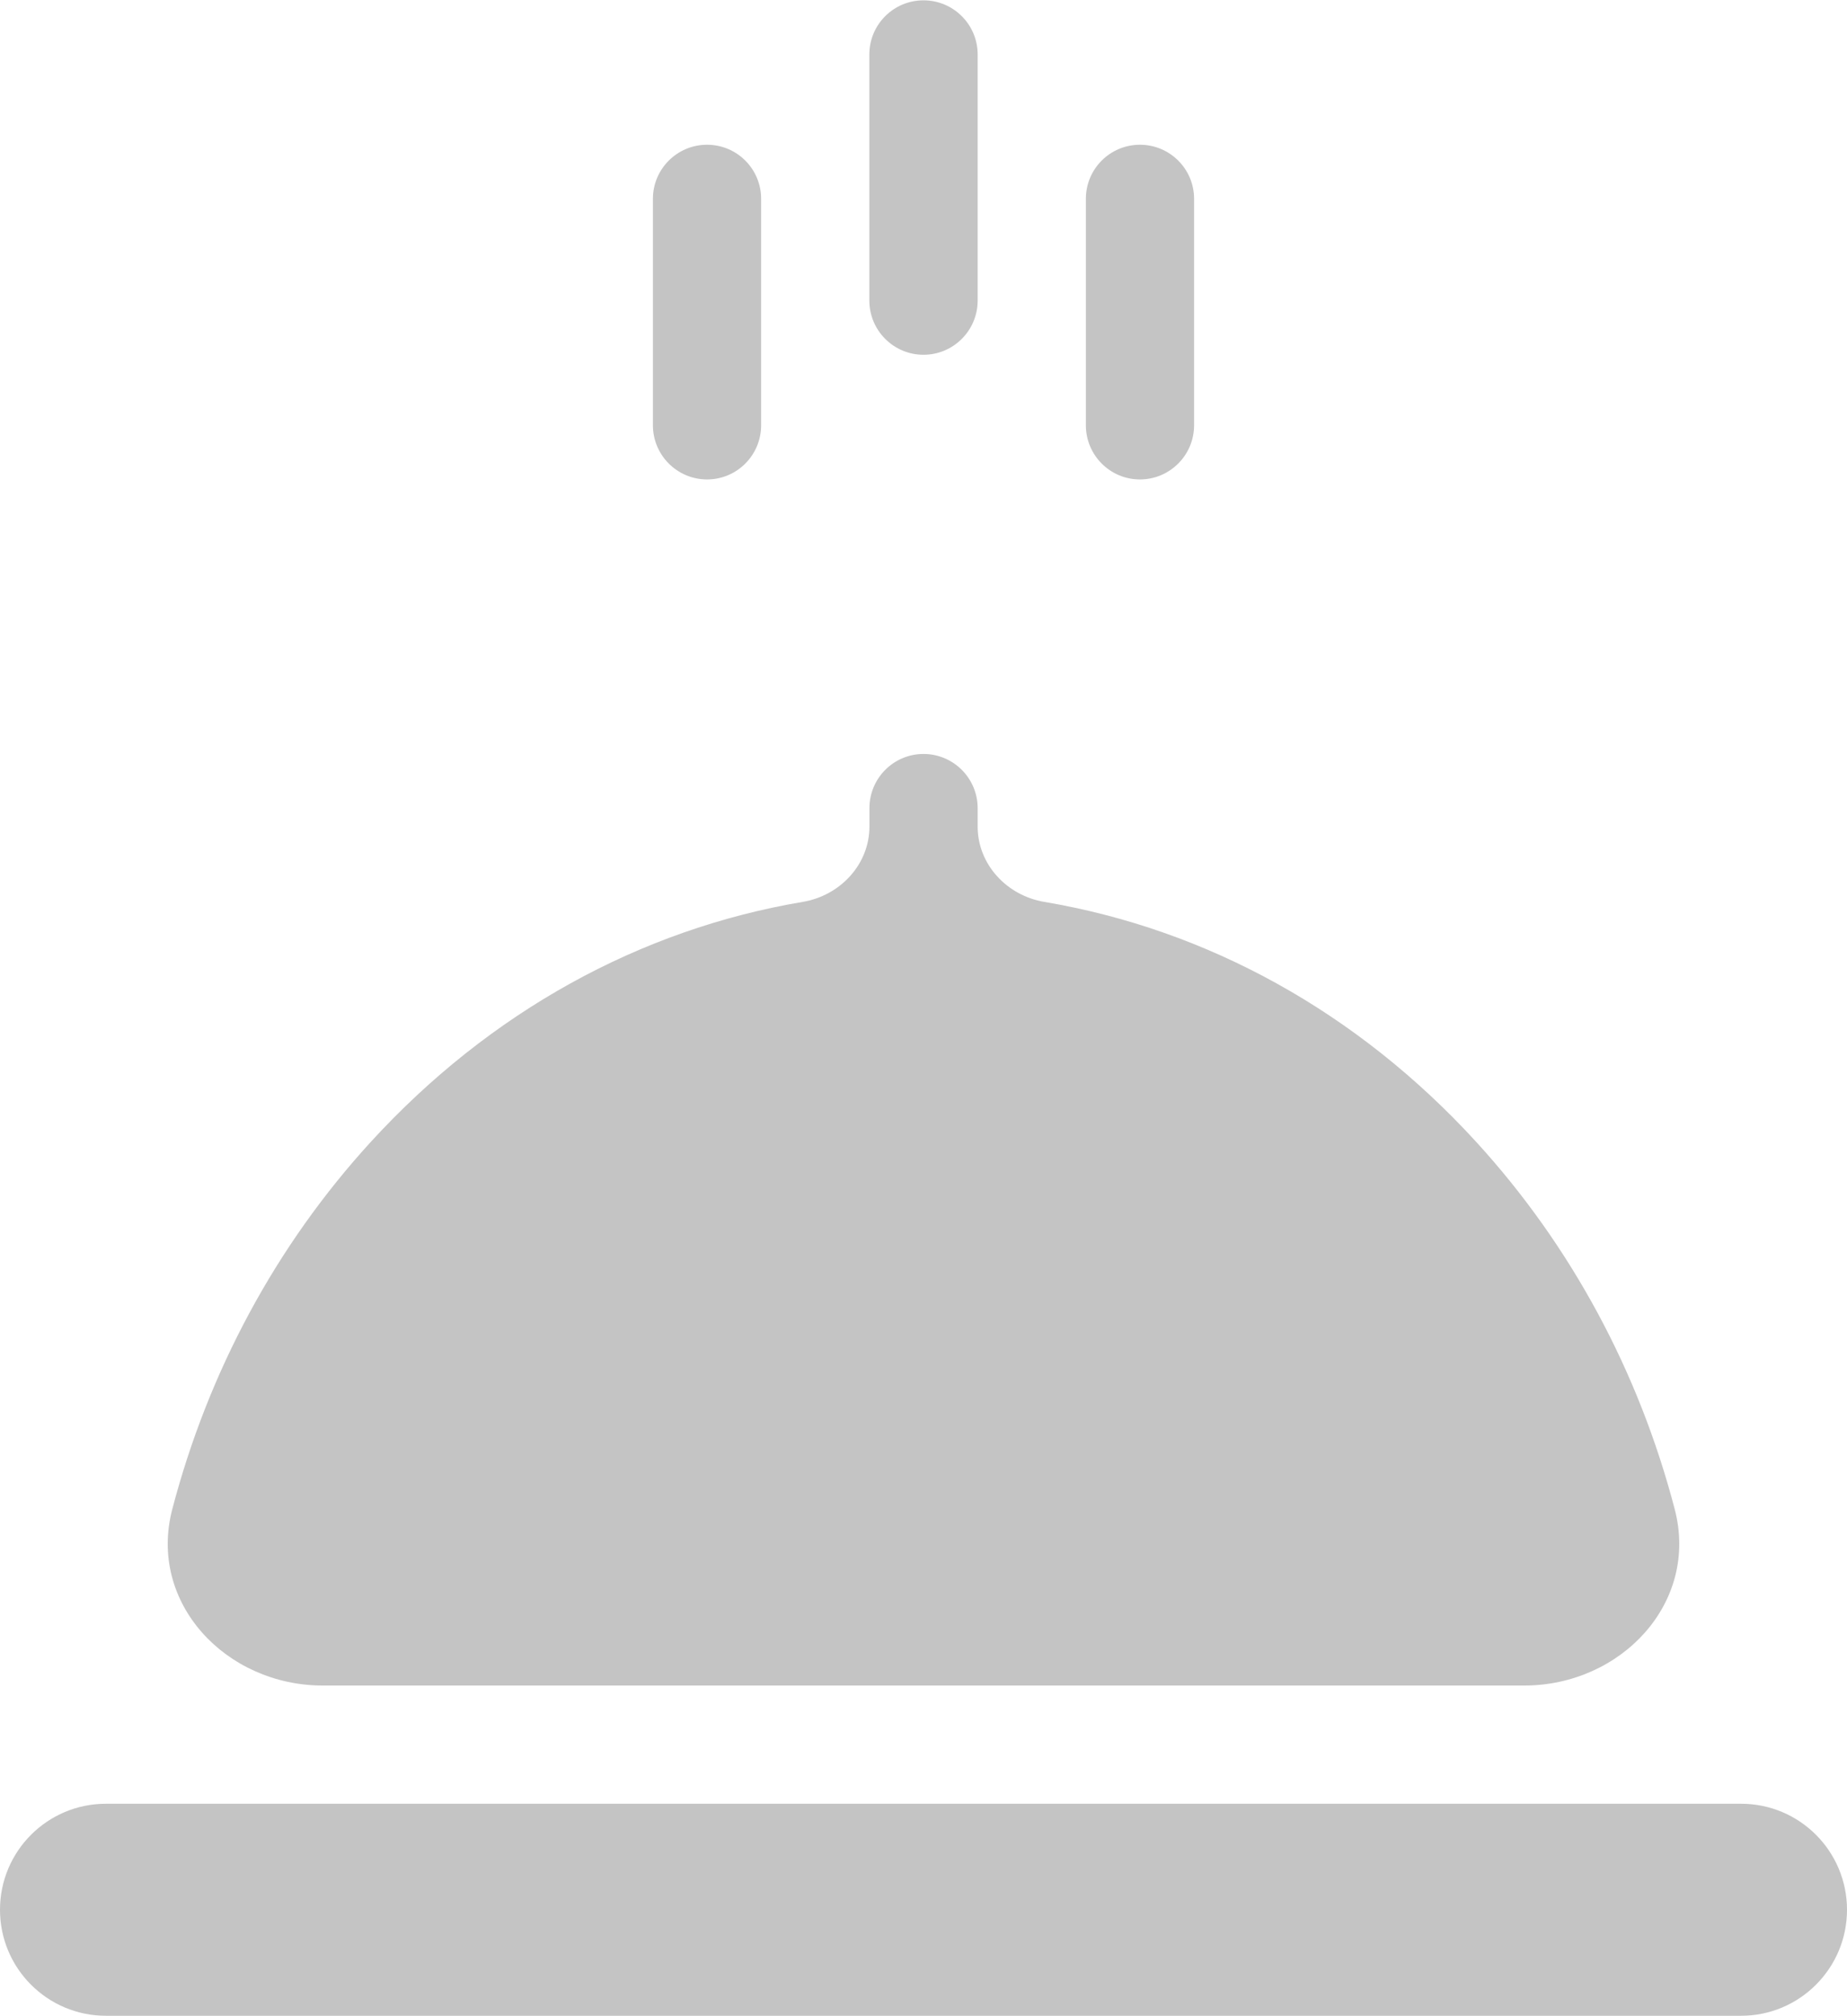 <svg width="22" height="24" viewBox="0 0 22 24" fill="none" xmlns="http://www.w3.org/2000/svg">
<g clip-path="url(#clip0_26_2)">
<path d="M9.066 5.062V2.367C9.066 2.011 8.778 1.723 8.422 1.723C8.066 1.723 7.777 2.011 7.777 2.367V5.062C7.777 5.418 8.066 5.707 8.422 5.707C8.778 5.707 9.066 5.418 9.066 5.062Z" fill="#C4C4C4"/>
<path d="M14.223 5.062V2.367C14.223 2.011 13.934 1.723 13.578 1.723C13.222 1.723 12.934 2.011 12.934 2.367V5.062C12.934 5.418 13.222 5.707 13.578 5.707C13.934 5.707 14.223 5.418 14.223 5.062Z" fill="#C4C4C4"/>
<path d="M11.645 3.578V0.648C11.645 0.292 11.356 0.004 11 0.004C10.644 0.004 10.355 0.292 10.355 0.648V3.578C10.355 3.934 10.644 4.223 11 4.223C11.356 4.223 11.645 3.934 11.645 3.578Z" fill="#C4C4C4"/>
<path d="M17.58 13.589C16.167 12.047 14.379 11.063 12.44 10.736C11.995 10.662 11.645 10.291 11.645 9.839V9.62C11.645 9.264 11.356 8.975 11 8.975C10.644 8.975 10.356 9.264 10.356 9.62V9.839C10.356 10.291 10.006 10.662 9.56 10.736C7.621 11.063 5.834 12.047 4.42 13.589C3.286 14.827 2.481 16.328 2.052 17.965C1.76 19.081 2.692 20.064 3.846 20.064H18.154C19.308 20.064 20.24 19.081 19.948 17.965C19.52 16.328 18.714 14.827 17.58 13.589Z" fill="#C4C4C4"/>
<path d="M20.738 21.471H1.262C0.565 21.471 0 22.036 0 22.733C0 23.43 0.565 23.995 1.262 23.995H20.738C21.435 23.995 22 23.43 22 22.733C22 22.036 21.435 21.471 20.738 21.471Z" fill="#C4C4C4"/>
</g>
<defs>
<clipPath id="clip0_26_2">
<rect width="22" height="24" fill="white"/>
</clipPath>
</defs>
</svg>
